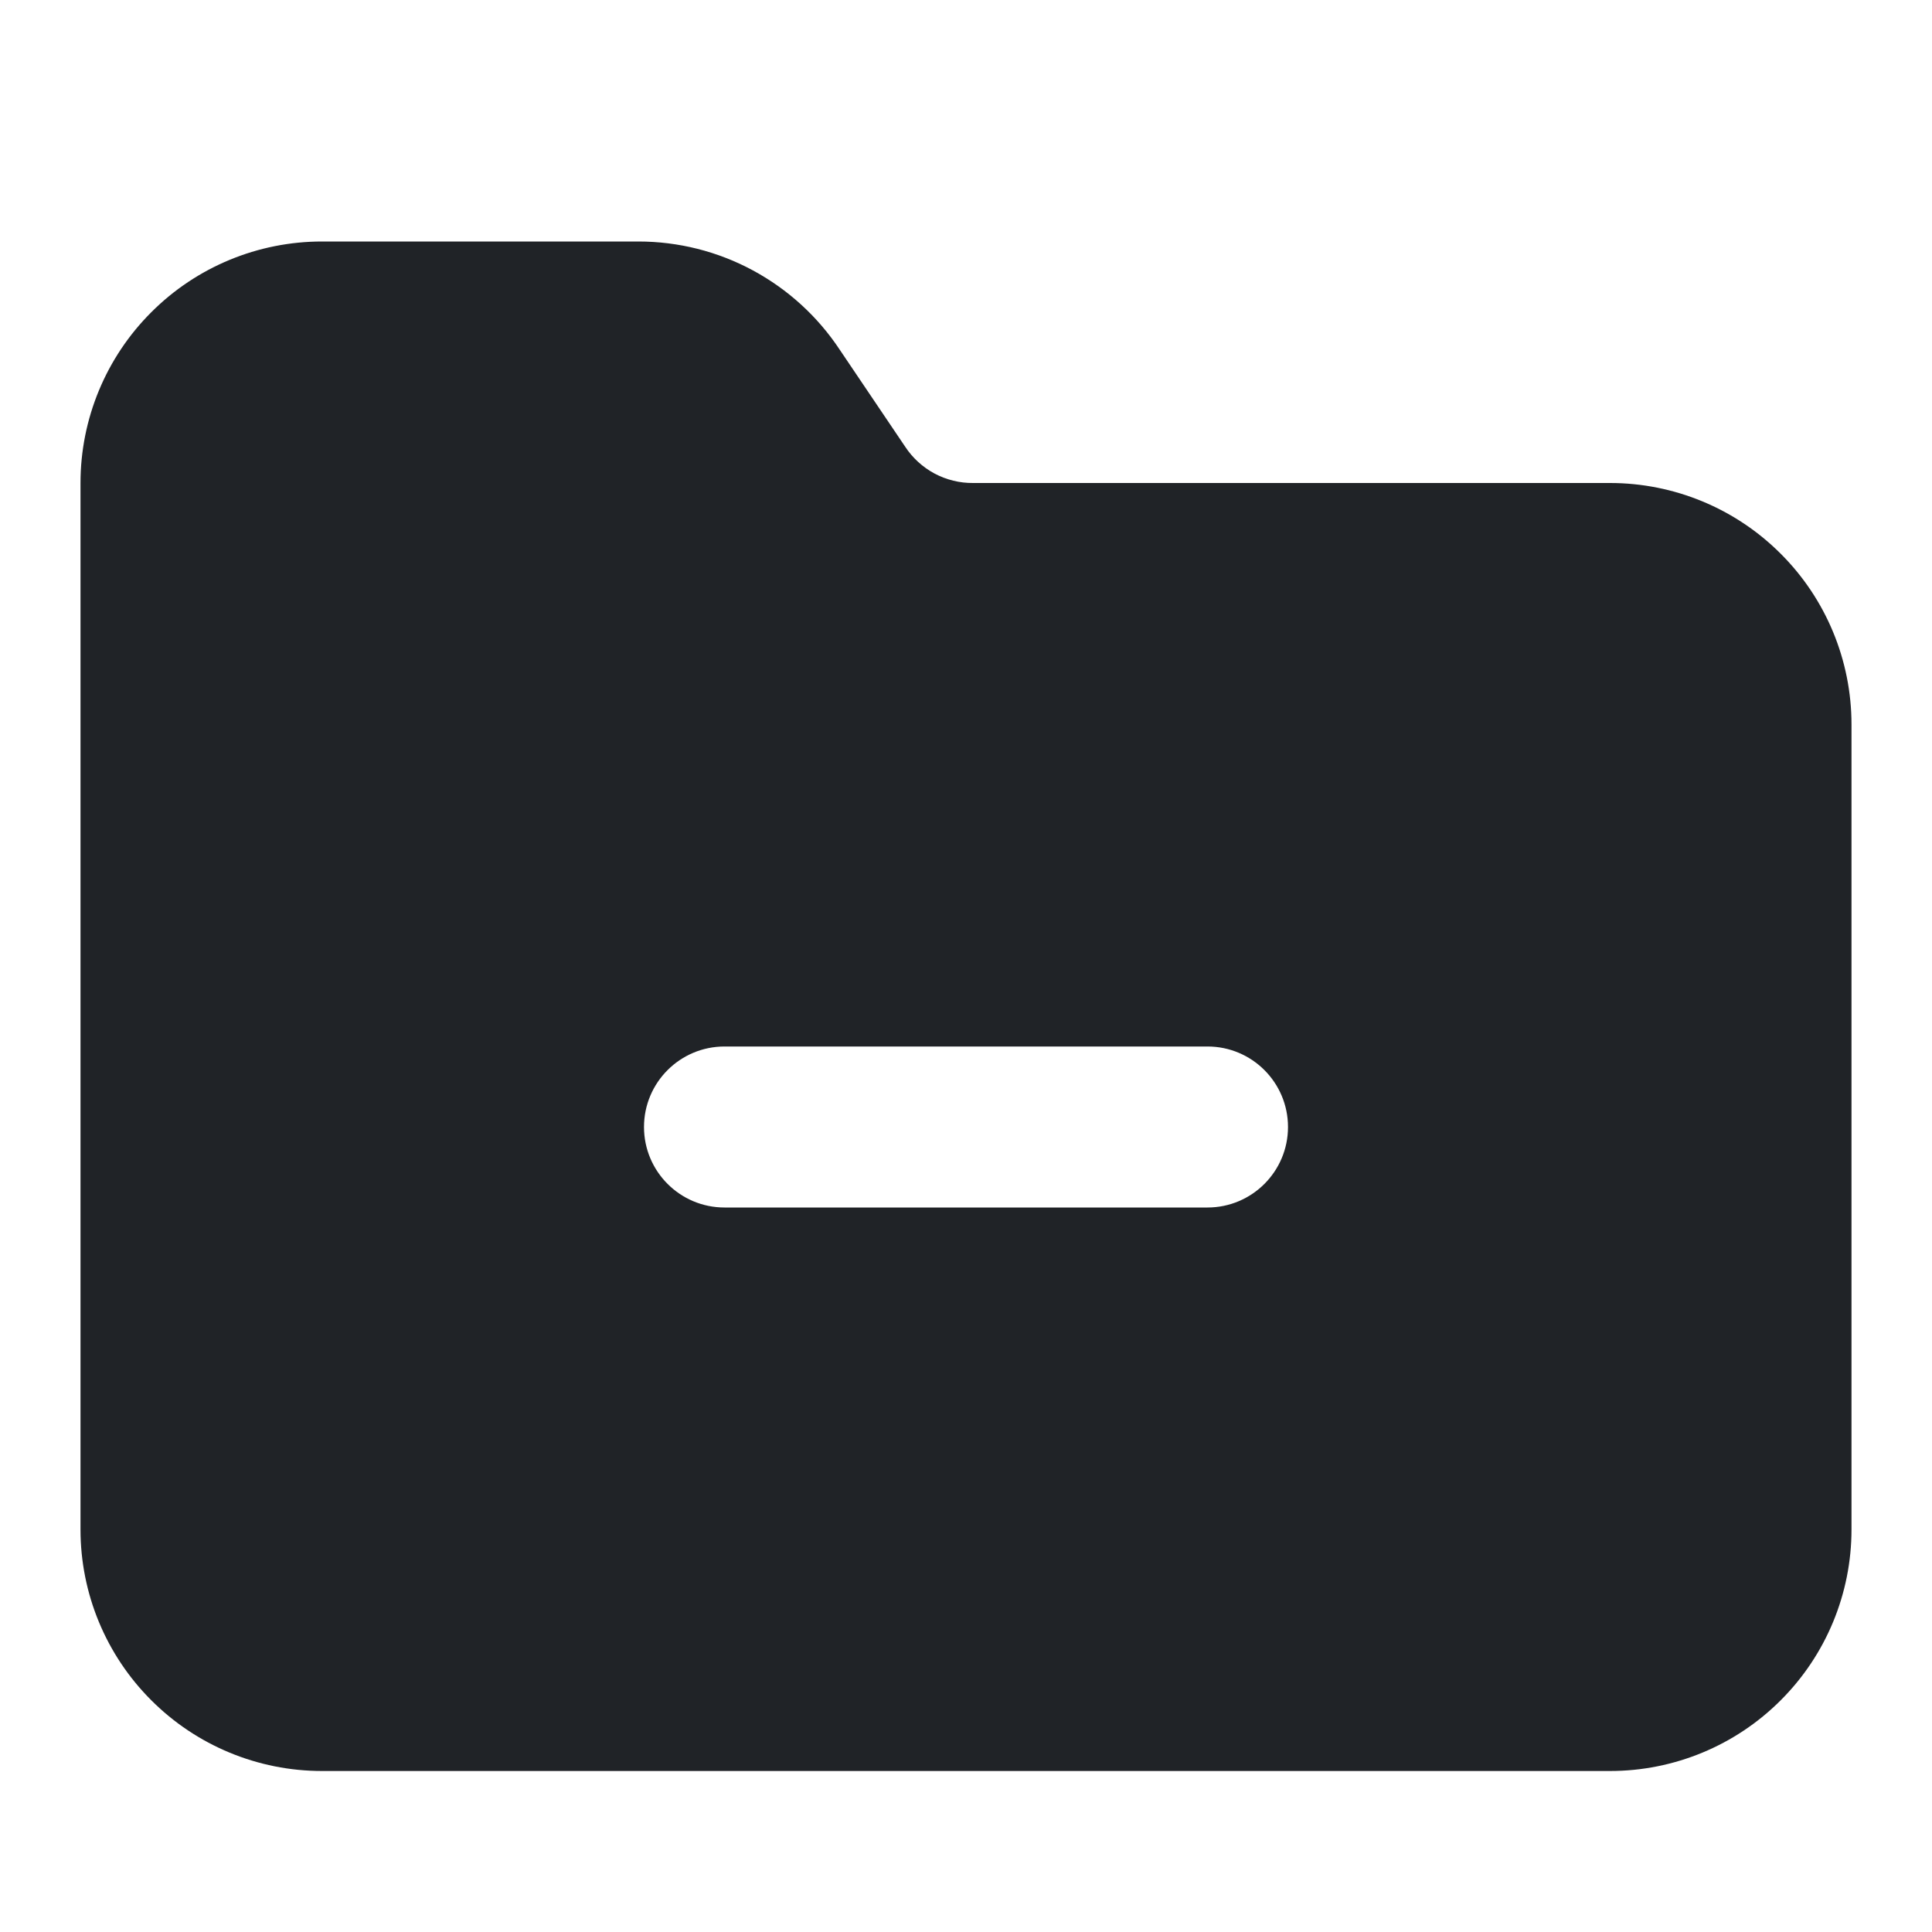 <svg width="24" height="24" viewBox="0 0 24 24" fill="none" xmlns="http://www.w3.org/2000/svg">
<path fill-rule="evenodd" clip-rule="evenodd" d="M1.879 3.879C2.441 3.316 3.204 3 4 3H7.93C8.427 3 8.916 3.123 9.353 3.359C9.788 3.594 10.159 3.932 10.432 4.345L11.245 5.55C11.337 5.69 11.463 5.804 11.61 5.883C11.758 5.961 11.923 6.002 12.09 6L12.1 6L20 6C20.796 6 21.559 6.316 22.121 6.879C22.684 7.441 23 8.204 23 9V19C23 19.796 22.684 20.559 22.121 21.121C21.559 21.684 20.796 22 20 22H4C3.204 22 2.441 21.684 1.879 21.121C1.316 20.559 1 19.796 1 19V6C1 5.204 1.316 4.441 1.879 3.879ZM9 13C8.448 13 8 13.448 8 14C8 14.552 8.448 15 9 15H15C15.552 15 16 14.552 16 14C16 13.448 15.552 13 15 13H9Z" fill="#202327"/>
</svg>
